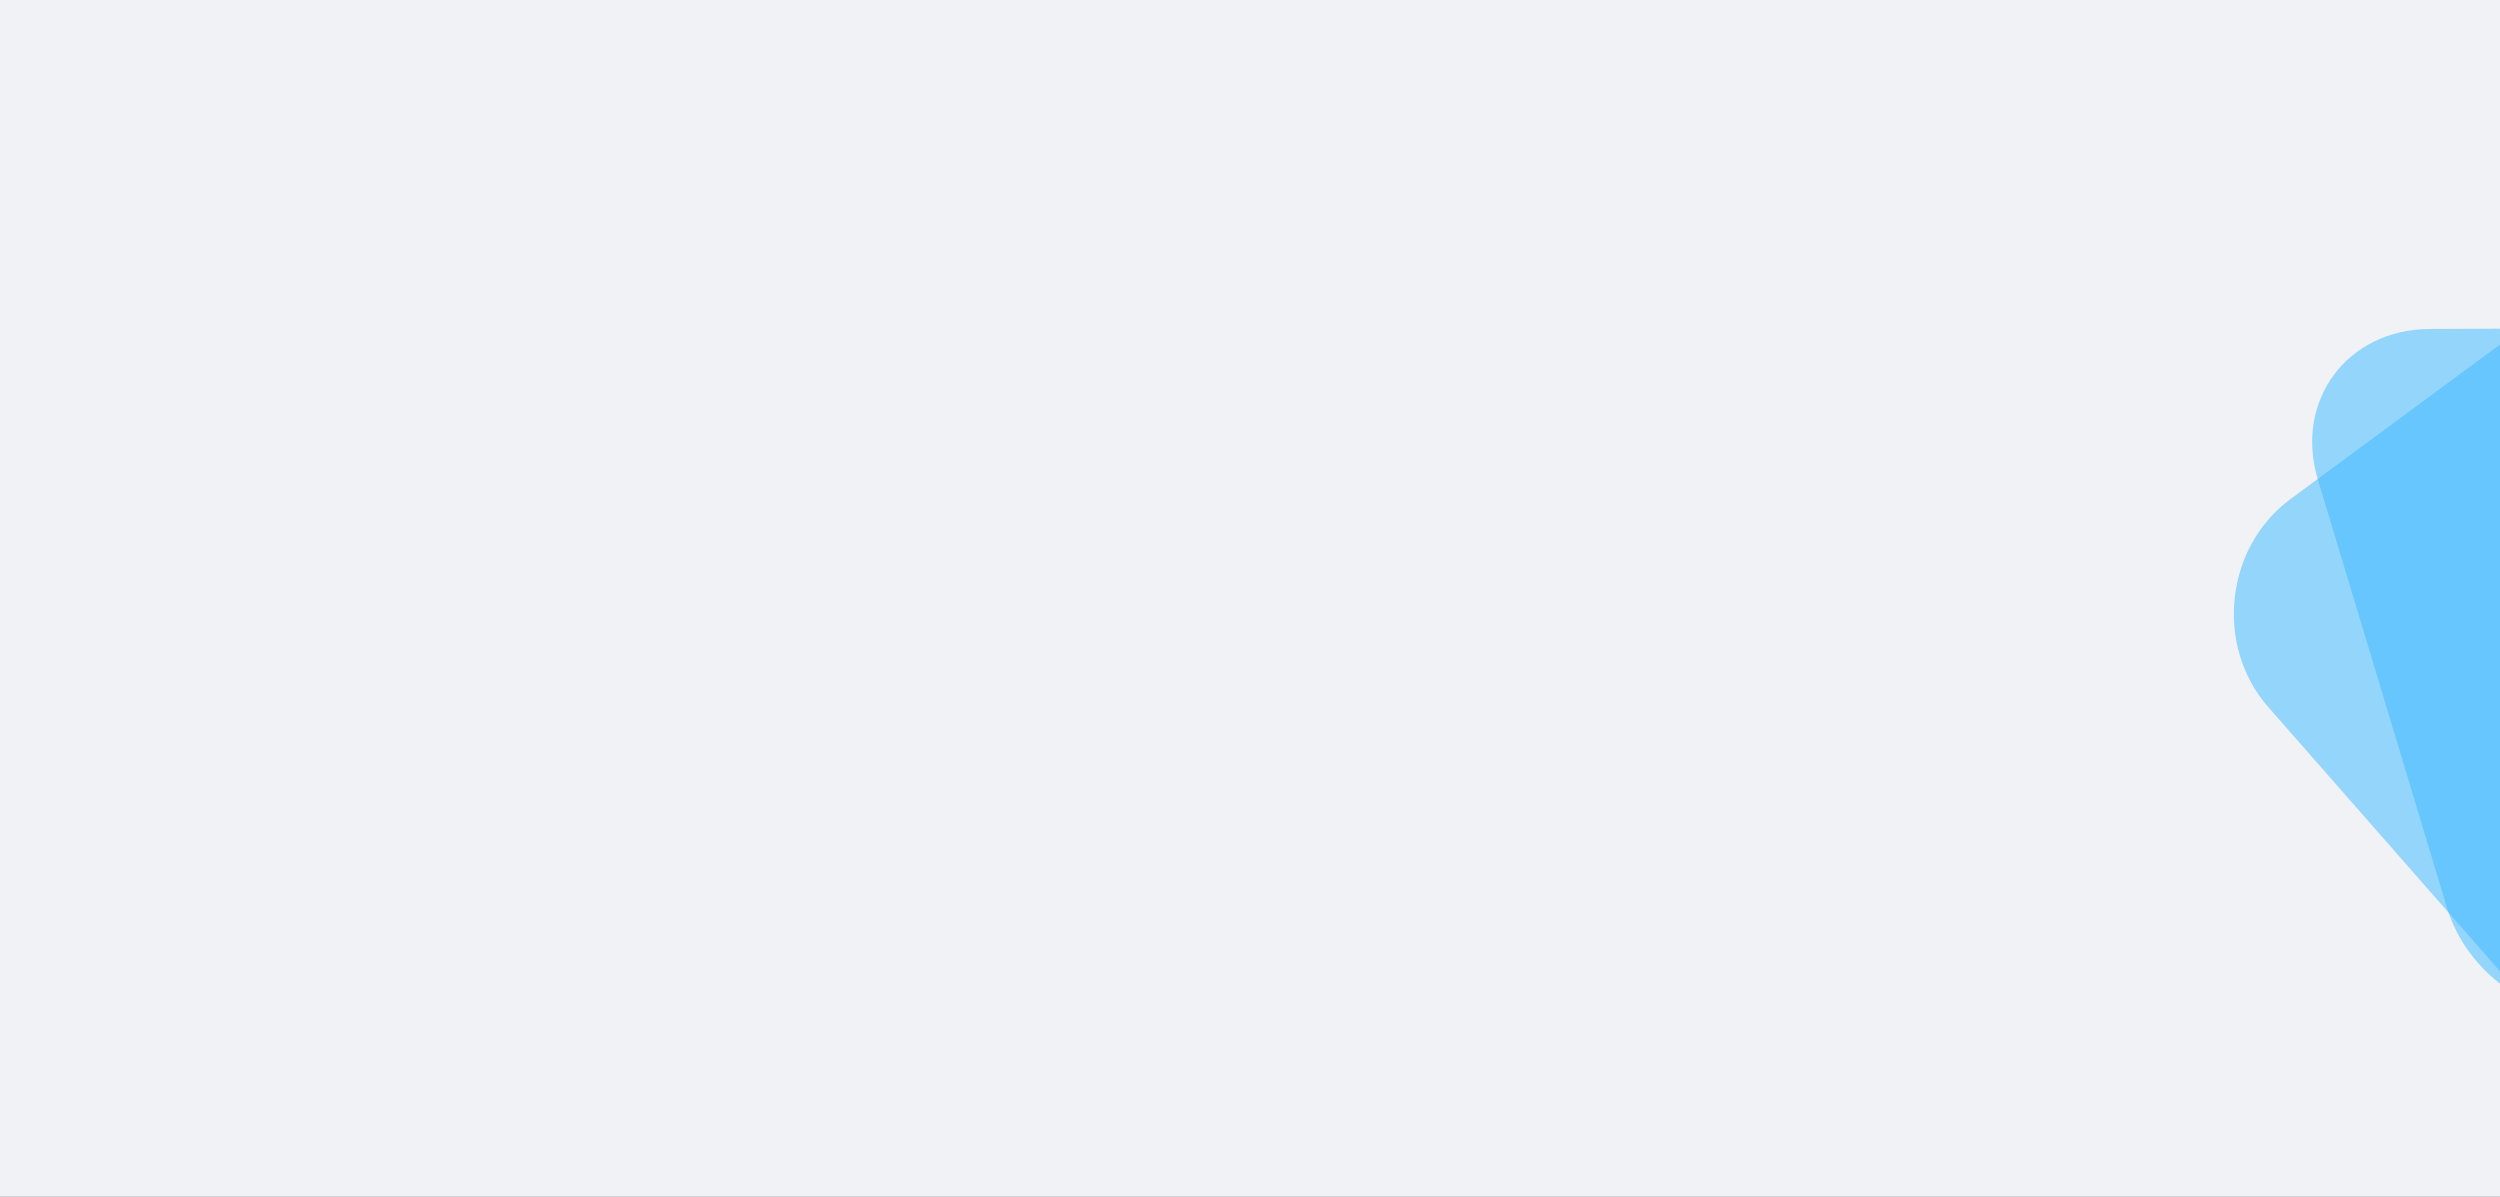 <svg width="1880" height="900" viewBox="0 0 1880 900" fill="none" xmlns="http://www.w3.org/2000/svg">
<rect x="0" y="0" width="1880" height="900" fill="#333333" stroke="none"/>
<g clip-path="url(#clip0_710:1281)">
<path d="M1880 0H0V900H1880V0Z" fill="#F1F2F6"/>
<path opacity="0.5" d="M2287.73 647.16C2304.28 705.111 2265.74 757.341 2205.34 758.83L1954.03 765.025C1903.45 766.271 1854.76 731.038 1840.16 682.621L1743.04 360.559C1725.18 301.343 1765.05 247.67 1827.1 247.394L2085.02 246.247C2135.54 246.022 2183.42 281.826 2197.21 330.145L2287.73 647.16Z" fill="#38B8FF"/>
<path opacity="0.5" d="M2261.26 500.705C2299.97 546.152 2292.52 618.127 2245.34 654.544L2056.82 800.068C2017.34 830.542 1963.28 825.285 1930.37 787.772L1705.65 531.62C1665.37 485.701 1673.29 411.57 1722.34 375.386L1918.27 230.86C1958.13 201.458 2011.74 207.724 2043.96 245.55L2261.26 500.705Z" fill="#38B8FF"/>
</g>
<defs>
<clipPath id="clip0_710:1281">
<rect width="1880" height="900" fill="white"/>
</clipPath>
</defs>
</svg>
